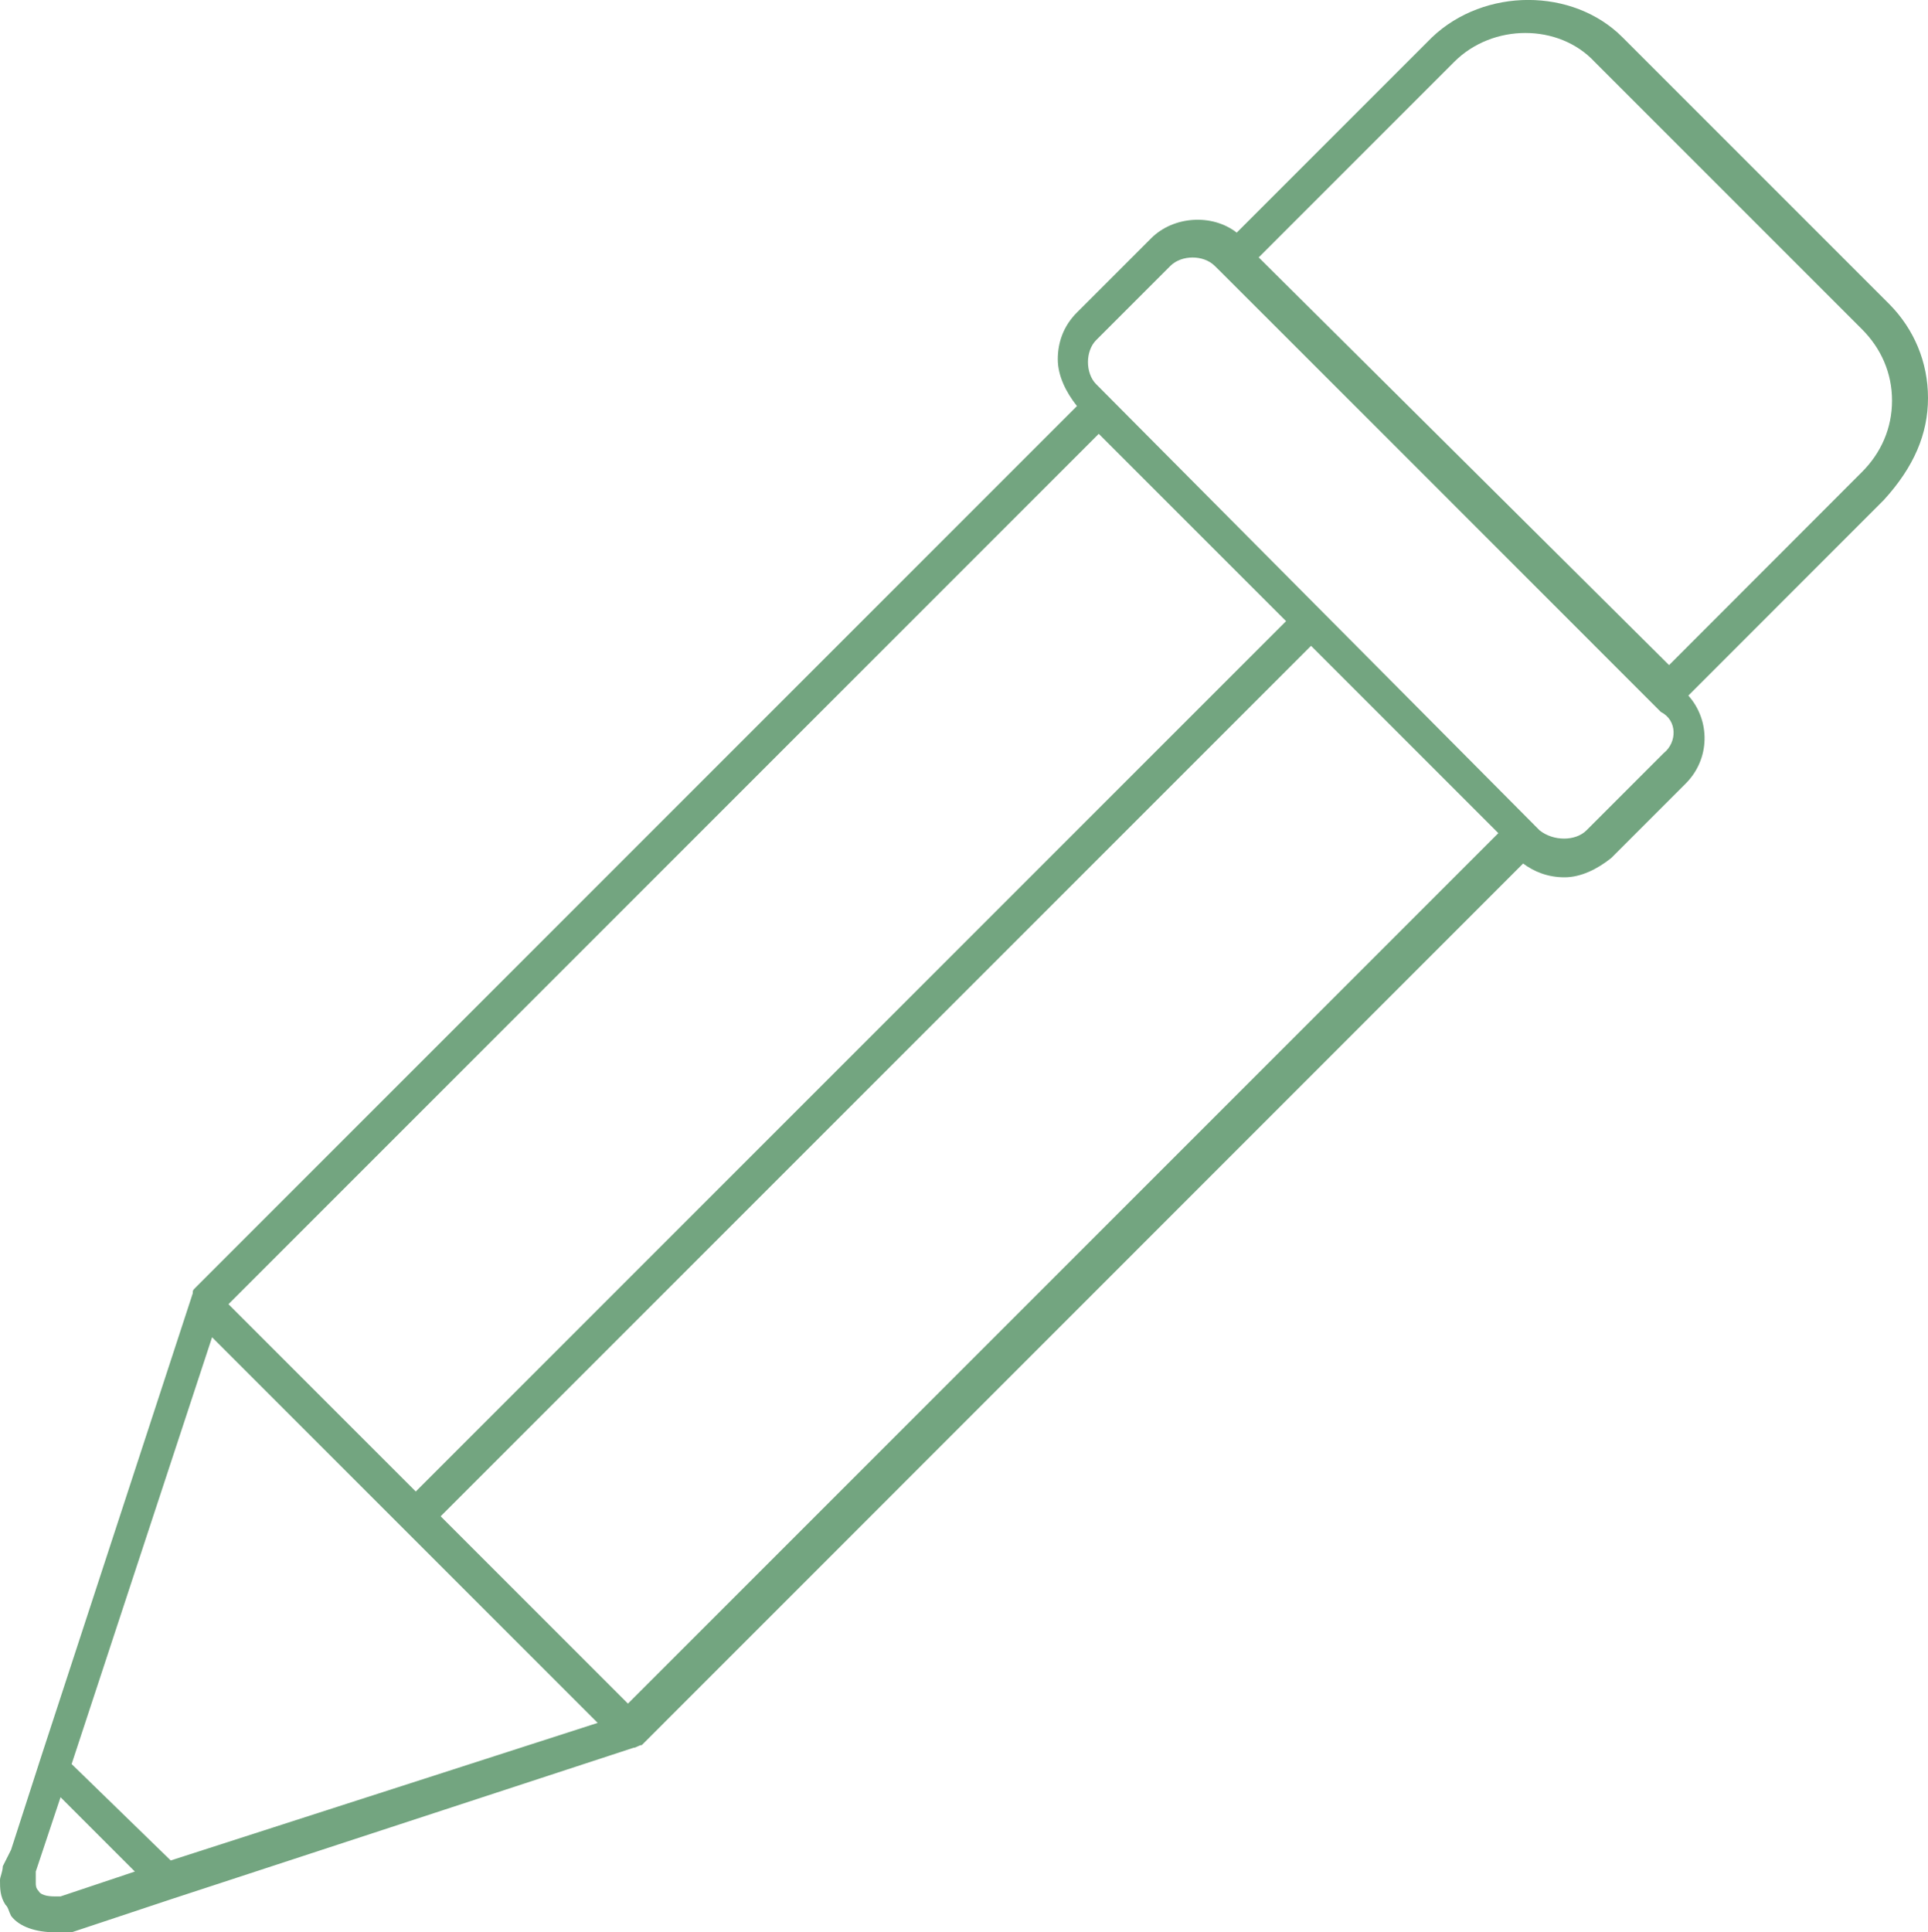 <?xml version="1.0" encoding="utf-8"?>
<!-- Generator: Adobe Illustrator 16.0.0, SVG Export Plug-In . SVG Version: 6.00 Build 0)  -->
<!DOCTYPE svg PUBLIC "-//W3C//DTD SVG 1.1//EN" "http://www.w3.org/Graphics/SVG/1.1/DTD/svg11.dtd">
<svg version="1.1" id="Layer_1" xmlns="http://www.w3.org/2000/svg" xmlns:xlink="http://www.w3.org/1999/xlink" x="0px" y="0px"
	 width="20px" height="20.042px" viewBox="0 0 20 20.042" enable-background="new 0 0 20 20.042" xml:space="preserve">
<path fill="#73A580" d="M20,4.128c0-0.372-0.145-0.714-0.4-0.972l-2.771-2.771c-0.515-0.514-1.429-0.514-1.972,0l-2.028,2.028
	c-0.257-0.2-0.657-0.171-0.886,0.057l-0.771,0.771c-0.143,0.143-0.199,0.314-0.199,0.486s0.086,0.343,0.199,0.485l0,0l-9.143,9.143
	C2,13.384,2,13.384,2,13.414l0,0l-1.571,4.801l0,0l-0.314,0.972l-0.086,0.171C0.028,19.414,0,19.471,0,19.5
	c0,0.086,0,0.172,0.057,0.258c0.029,0.027,0.029,0.057,0.058,0.115c0.085,0.113,0.257,0.17,0.457,0.17c0.057,0,0.115,0,0.144,0
	c0,0,0,0,0.028,0l0,0l0,0l1.028-0.342l0,0l4.8-1.572c0.028,0,0.057-0.028,0.086-0.028L15.8,8.957
	C15.914,9.042,16.057,9.1,16.229,9.1s0.342-0.086,0.485-0.2l0.771-0.771c0.258-0.257,0.258-0.657,0.029-0.914l2.028-2.029
	C19.855,4.843,20,4.5,20,4.128z M11.398,4.5l1.943,1.943l-9.028,9.028l-1.943-1.943L11.398,4.5z M1.771,19.298l-1.028-1L2.2,13.871
	l2,2l0,0l0,0l2,2L1.771,19.298z M0.628,19.671c0,0-0.028,0-0.057,0c-0.028,0-0.143,0-0.171-0.057
	c-0.029-0.029-0.029-0.058-0.029-0.087c0-0.028,0-0.085,0-0.114l0.257-0.771l0.771,0.771L0.628,19.671L0.628,19.671z M6.514,17.671
	l-1.943-1.943L13.6,6.699l1.943,1.943L6.514,17.671z M17.257,7.813l-0.8,0.8c-0.114,0.114-0.343,0.114-0.486,0l-4.6-4.628
	c-0.057-0.057-0.085-0.144-0.085-0.229s0.028-0.171,0.085-0.228l0.771-0.771C12.2,2.7,12.286,2.671,12.371,2.671
	S12.542,2.7,12.6,2.757l0.058,0.057l0,0l1.8,1.799l2.771,2.772C17.4,7.471,17.4,7.699,17.257,7.813z M17.314,6.899L13.057,2.67
	l2.028-2.028c0.399-0.4,1.085-0.4,1.457,0l2.771,2.771c0.201,0.2,0.314,0.457,0.314,0.742c0,0.286-0.113,0.543-0.314,0.743
	L17.314,6.899z"/>
</svg>
